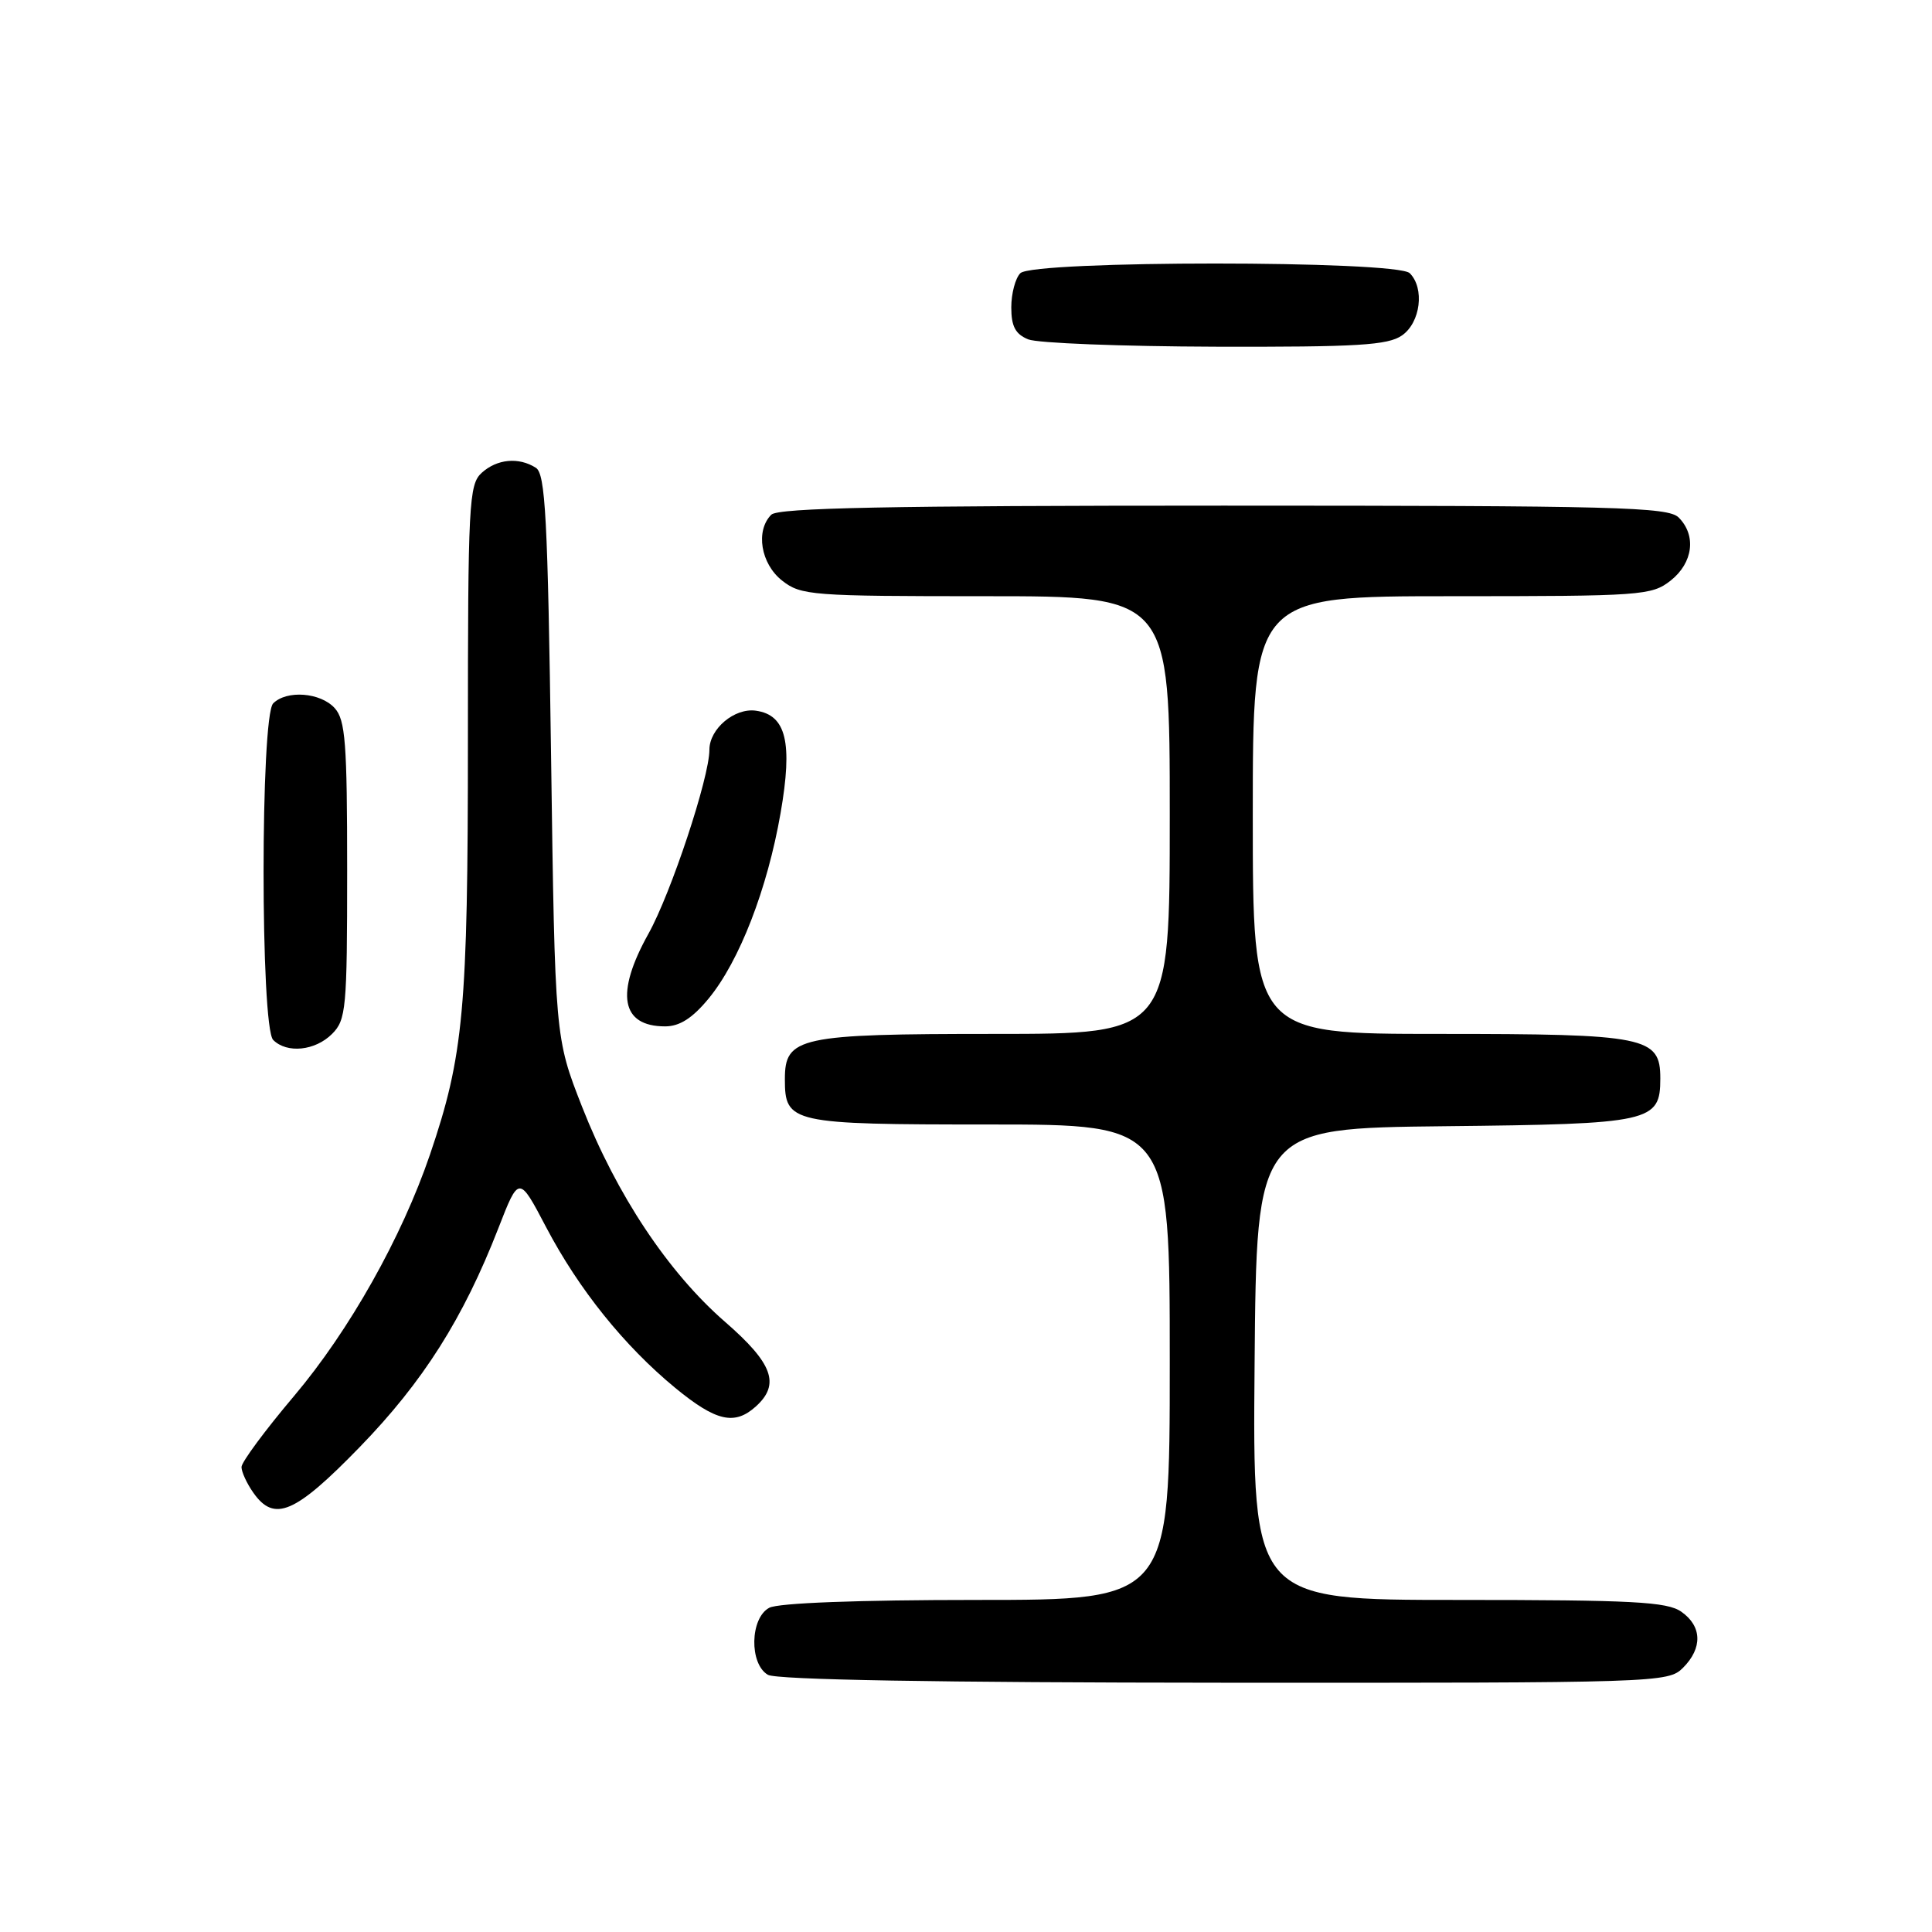<?xml version="1.0" encoding="UTF-8" standalone="no"?>
<!DOCTYPE svg PUBLIC "-//W3C//DTD SVG 1.1//EN" "http://www.w3.org/Graphics/SVG/1.1/DTD/svg11.dtd" >
<svg xmlns="http://www.w3.org/2000/svg" xmlns:xlink="http://www.w3.org/1999/xlink" version="1.1" viewBox="0 0 256 256">
 <g >
 <path fill="currentColor"
d=" M 223.00 221.00 C 225.62 218.38 225.54 215.49 222.78 213.56 C 220.90 212.24 216.35 212.00 193.26 212.00 C 165.97 212.00 165.97 212.00 166.24 180.75 C 166.50 149.50 166.50 149.50 191.44 149.23 C 218.82 148.94 220.00 148.68 220.00 142.90 C 220.00 137.37 218.16 137.00 190.78 137.00 C 166.00 137.00 166.00 137.00 166.00 108.00 C 166.00 79.00 166.00 79.00 192.37 79.00 C 217.52 79.00 218.85 78.91 221.37 76.93 C 224.34 74.58 224.81 70.95 222.43 68.57 C 221.04 67.18 214.18 67.00 162.13 67.00 C 117.78 67.00 103.11 67.29 102.20 68.20 C 100.08 70.32 100.80 74.70 103.63 76.93 C 106.14 78.90 107.50 79.00 130.63 79.00 C 155.00 79.00 155.00 79.00 155.00 108.00 C 155.00 137.00 155.00 137.00 131.72 137.00 C 105.89 137.00 104.00 137.41 104.00 142.99 C 104.00 148.83 104.78 149.00 131.07 149.00 C 155.00 149.00 155.00 149.00 155.00 180.50 C 155.00 212.00 155.00 212.00 129.43 212.00 C 113.72 212.00 103.12 212.40 101.93 213.04 C 99.38 214.40 99.26 220.47 101.75 221.92 C 102.88 222.58 124.21 222.95 162.25 222.97 C 219.69 223.00 221.04 222.96 223.00 221.00 Z  M 47.66 191.75 C 56.07 183.09 61.37 174.72 66.03 162.76 C 68.76 155.74 68.76 155.74 72.37 162.62 C 76.71 170.87 82.72 178.34 89.48 183.91 C 94.89 188.35 97.34 188.91 100.17 186.35 C 103.41 183.41 102.40 180.65 96.07 175.15 C 88.53 168.59 81.71 158.32 77.13 146.66 C 73.54 137.50 73.54 137.50 73.02 100.21 C 72.58 68.54 72.27 62.78 71.00 61.98 C 68.73 60.54 65.86 60.81 63.83 62.65 C 62.13 64.20 62.00 66.63 62.00 98.07 C 62.00 133.80 61.44 139.86 56.97 153.00 C 53.22 163.99 46.29 176.30 38.98 184.96 C 35.14 189.50 32.00 193.74 32.00 194.39 C 32.00 195.03 32.70 196.56 33.56 197.78 C 36.34 201.75 39.08 200.58 47.66 191.75 Z  M 44.00 137.00 C 45.86 135.14 46.00 133.67 46.00 115.33 C 46.00 98.43 45.77 95.40 44.35 93.83 C 42.47 91.75 37.99 91.41 36.20 93.20 C 34.50 94.90 34.50 136.10 36.20 137.80 C 38.02 139.62 41.76 139.24 44.00 137.00 Z  M 93.90 132.31 C 97.97 127.37 101.68 117.80 103.43 107.74 C 105.06 98.38 104.18 94.74 100.16 94.17 C 97.33 93.77 94.00 96.57 94.00 99.35 C 94.00 103.02 88.91 118.37 85.92 123.73 C 81.50 131.66 82.28 136.00 88.13 136.00 C 90.05 136.00 91.75 134.92 93.90 132.31 Z  M 185.78 44.44 C 188.23 42.73 188.79 38.19 186.80 36.20 C 185.09 34.49 136.91 34.49 135.20 36.20 C 134.54 36.86 134.00 38.90 134.00 40.73 C 134.00 43.25 134.55 44.28 136.25 44.97 C 137.49 45.47 148.64 45.90 161.03 45.94 C 179.87 45.99 183.92 45.75 185.78 44.44 Z "/>
</g>
</svg>